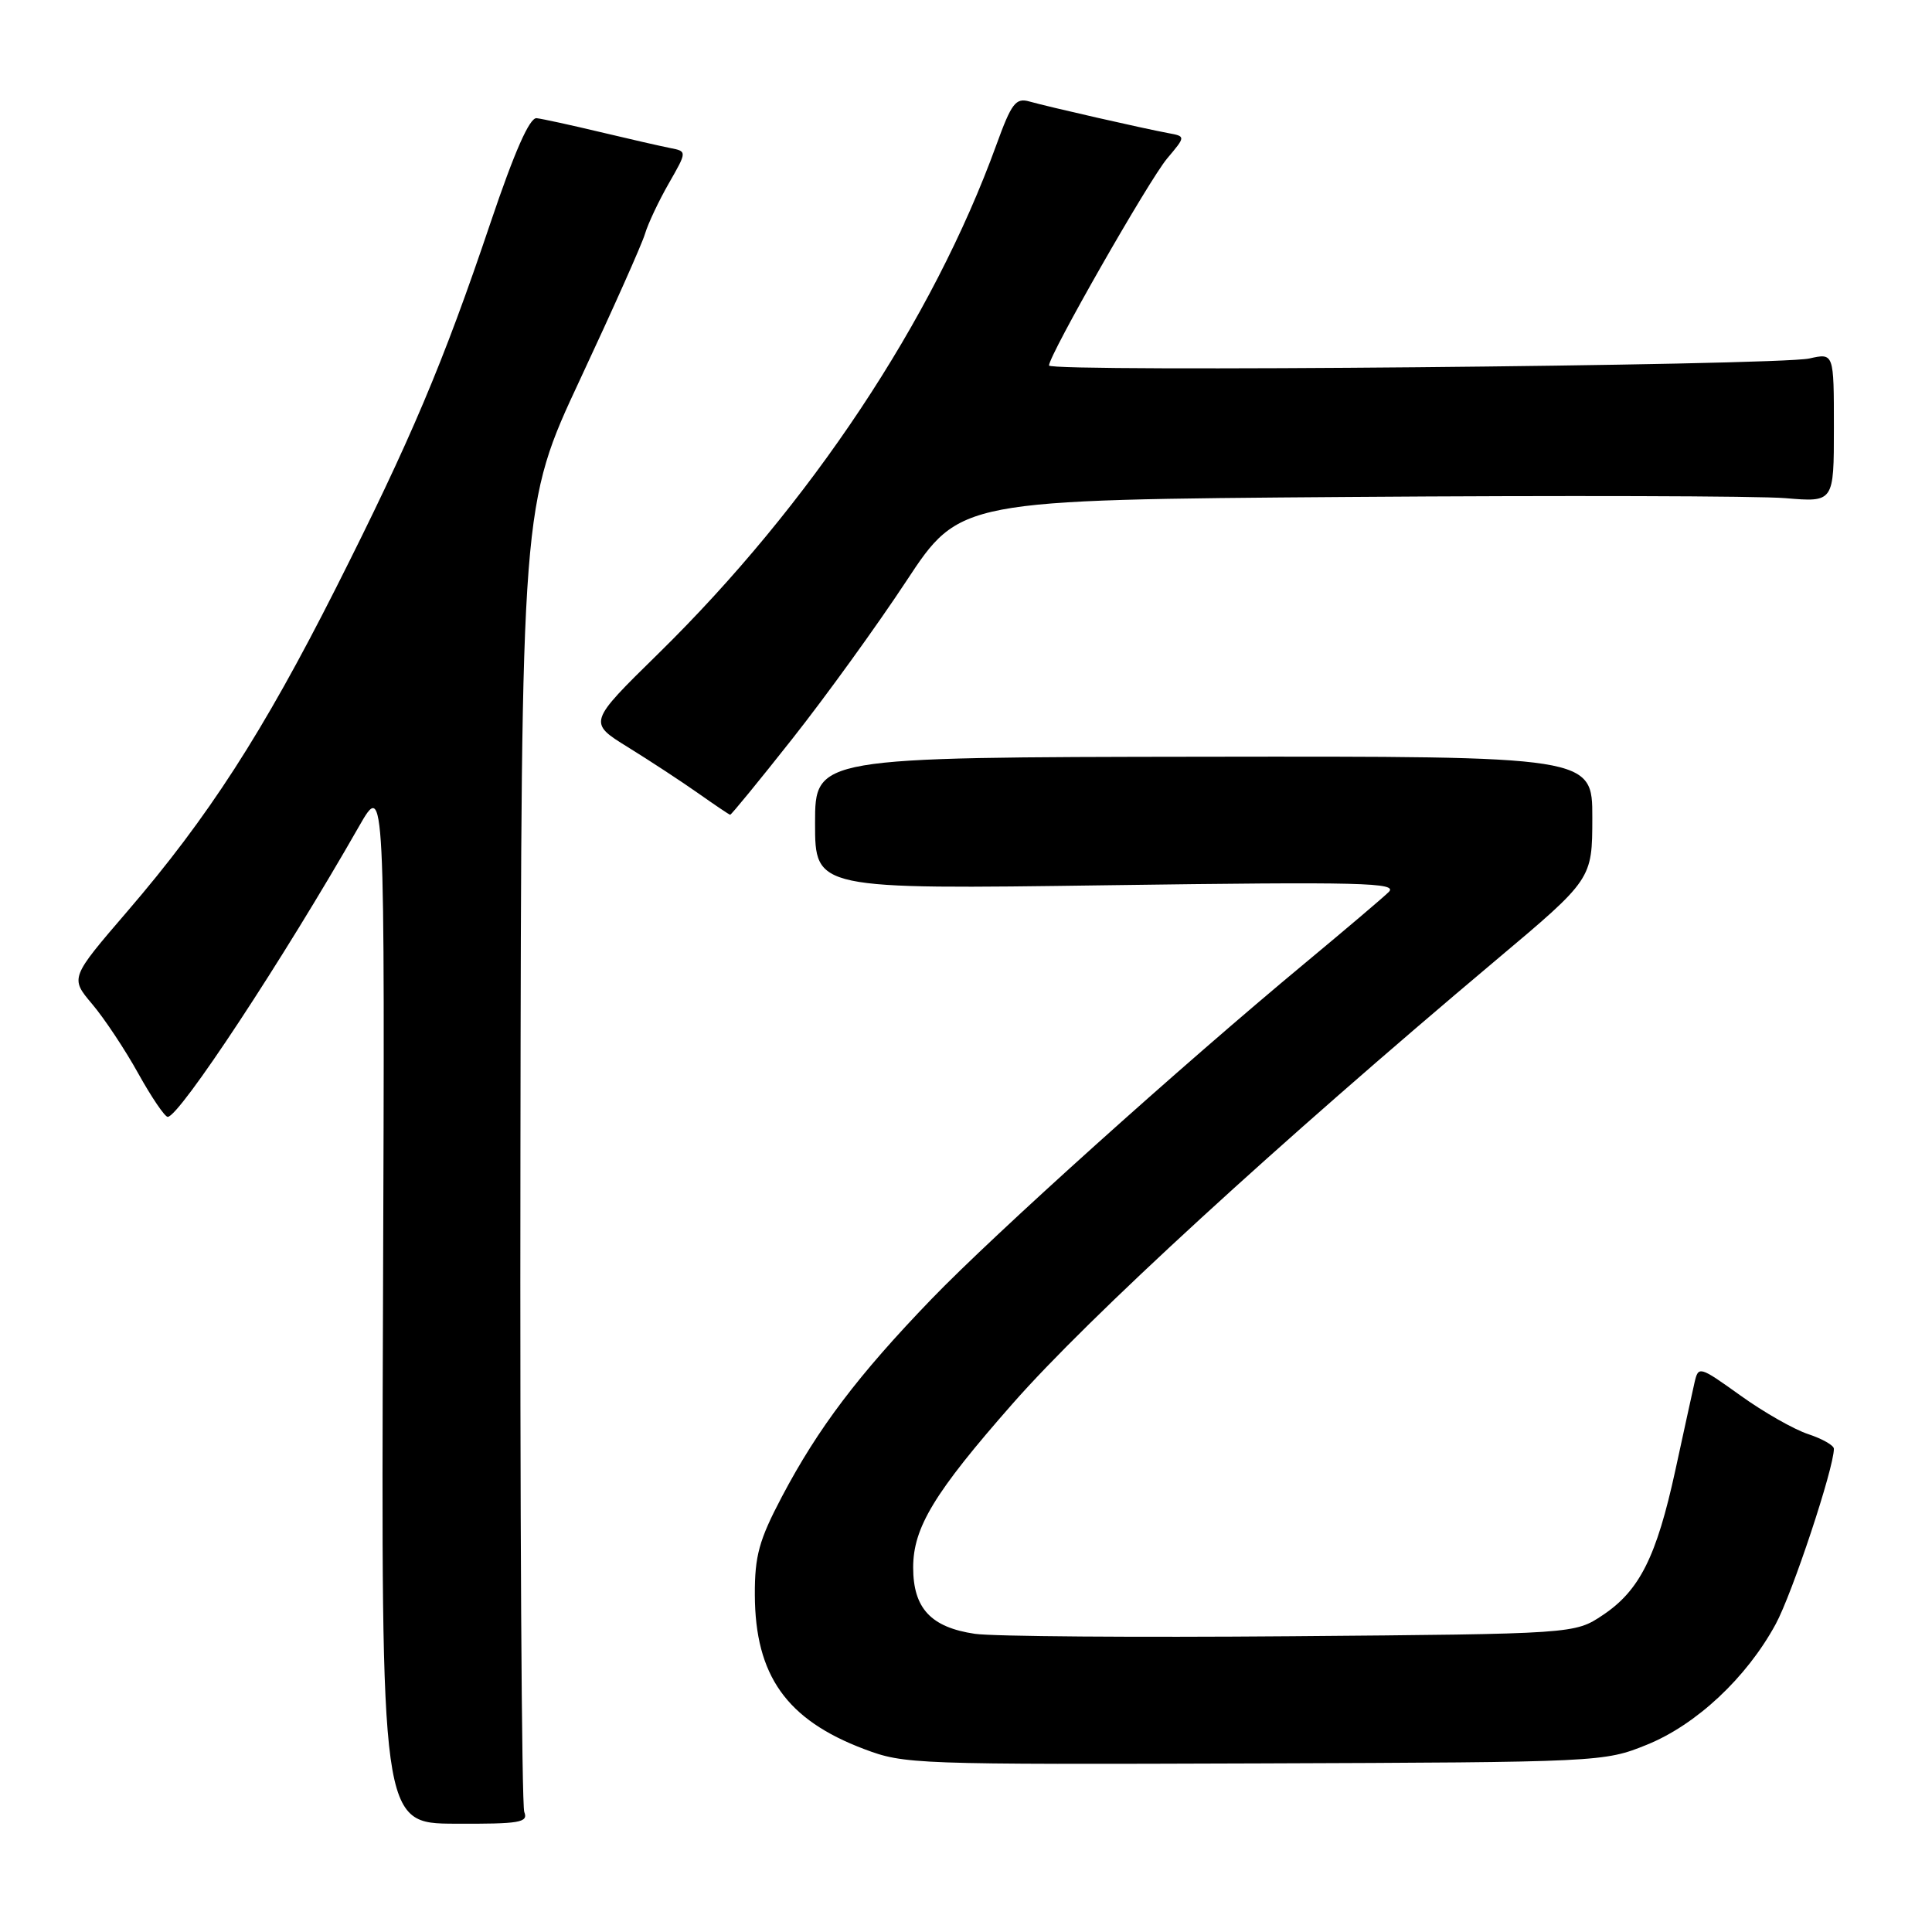 <?xml version="1.0" encoding="UTF-8" standalone="no"?>
<!DOCTYPE svg PUBLIC "-//W3C//DTD SVG 1.1//EN" "http://www.w3.org/Graphics/SVG/1.1/DTD/svg11.dtd" >
<svg xmlns="http://www.w3.org/2000/svg" xmlns:xlink="http://www.w3.org/1999/xlink" version="1.1" viewBox="0 0 256 256">
 <g >
 <path fill="currentColor"
d=" M 69.47 240.10 C 69.12 239.22 68.89 199.90 68.96 152.72 C 69.08 66.94 69.08 66.94 76.89 50.22 C 81.19 41.02 85.05 32.38 85.46 31.00 C 85.87 29.62 87.30 26.60 88.63 24.28 C 91.05 20.05 91.05 20.05 88.78 19.61 C 87.52 19.36 83.35 18.41 79.50 17.49 C 75.65 16.57 71.88 15.75 71.11 15.66 C 70.18 15.55 68.19 20.05 65.00 29.50 C 58.71 48.16 54.42 58.29 44.47 78.00 C 34.83 97.07 27.58 108.31 16.89 120.74 C 9.29 129.58 9.29 129.58 12.21 133.04 C 13.82 134.94 16.57 139.08 18.32 142.24 C 20.07 145.39 21.83 147.98 22.22 147.99 C 23.75 148.01 37.54 127.08 47.57 109.50 C 51.00 103.50 51.00 103.50 50.75 172.55 C 50.50 241.61 50.50 241.61 60.30 241.65 C 68.89 241.69 70.02 241.50 69.47 240.10 Z  M 218.21 231.19 C 224.76 228.54 231.42 222.32 235.28 215.22 C 237.48 211.19 243.00 194.54 243.00 191.97 C 243.00 191.52 241.47 190.65 239.60 190.03 C 237.73 189.42 233.69 187.12 230.63 184.92 C 225.15 181.00 225.05 180.97 224.53 183.21 C 224.25 184.47 223.10 189.70 221.99 194.83 C 219.50 206.26 217.26 210.75 212.39 214.00 C 208.65 216.50 208.65 216.50 171.08 216.81 C 150.41 216.98 131.56 216.84 129.18 216.49 C 123.35 215.63 121.00 213.11 121.00 207.70 C 121.00 202.41 123.80 197.79 134.17 186.00 C 144.25 174.52 169.24 151.60 198.24 127.21 C 210.98 116.50 210.98 116.50 210.99 108.35 C 211.00 100.20 211.00 100.20 159.50 100.27 C 108.00 100.34 108.00 100.34 108.00 109.09 C 108.00 117.84 108.00 117.84 146.75 117.30 C 180.63 116.83 185.31 116.95 184.00 118.21 C 183.18 119.01 178.22 123.21 173.00 127.55 C 156.45 141.28 131.79 163.46 123.43 172.13 C 113.70 182.22 108.40 189.23 103.60 198.33 C 100.58 204.06 100.00 206.16 100.02 211.33 C 100.06 222.01 104.22 227.88 114.50 231.76 C 119.86 233.78 120.95 233.82 167.00 233.66 C 212.01 233.50 212.56 233.48 218.21 231.19 Z  M 104.99 97.89 C 109.39 92.32 116.19 82.92 120.09 77.00 C 127.19 66.23 127.19 66.23 178.69 65.85 C 207.01 65.64 233.07 65.71 236.59 66.01 C 243.00 66.55 243.00 66.55 243.00 56.66 C 243.00 46.77 243.00 46.77 239.75 47.50 C 235.47 48.45 139.00 49.34 139.00 48.43 C 139.00 47.06 152.23 23.88 154.66 20.99 C 157.12 18.07 157.12 18.07 154.81 17.64 C 151.42 17.01 138.84 14.14 136.41 13.45 C 134.59 12.93 134.03 13.67 132.03 19.18 C 123.61 42.40 107.35 66.87 87.22 86.62 C 77.92 95.74 77.92 95.74 83.21 99.01 C 86.12 100.81 90.30 103.55 92.50 105.10 C 94.70 106.65 96.61 107.94 96.75 107.96 C 96.89 107.98 100.60 103.45 104.99 97.89 Z "/>
</g>
</svg>